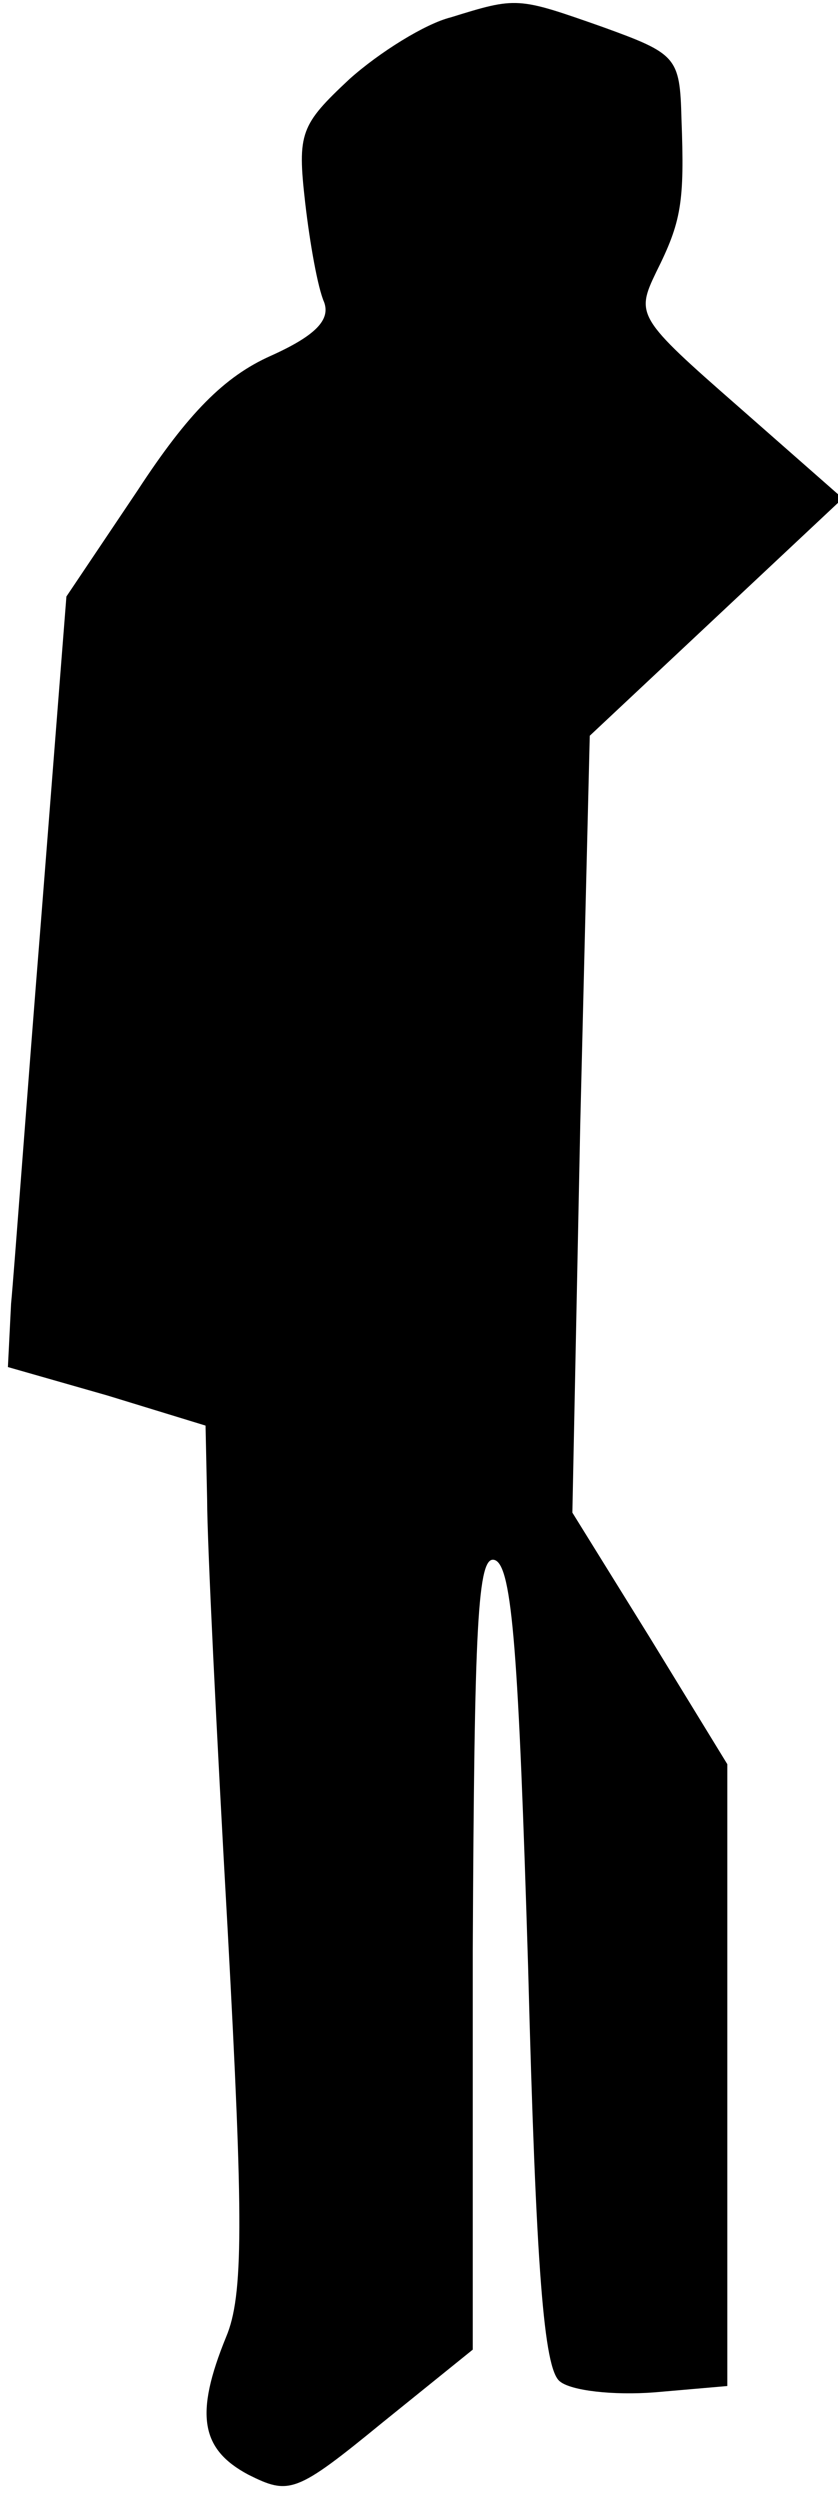 <?xml version="1.0" standalone="no"?>
<!DOCTYPE svg PUBLIC "-//W3C//DTD SVG 20010904//EN"
 "http://www.w3.org/TR/2001/REC-SVG-20010904/DTD/svg10.dtd">
<svg version="1.0" xmlns="http://www.w3.org/2000/svg"
 width="53pt" height="158pt" viewBox="0 0 53 158"
 preserveAspectRatio="xMidYMid meet">
<g transform="translate(0,158) scale(0.1,-0.1)"
fill="#000000" stroke="none">
<path fill="#000000" stroke="none" d="M285 1569 c-16 -4 -45 -22 -64 -39 -31
-29 -33 -34 -28 -78 3 -26 8 -54 12 -63 4 -11 -5 -21 -34 -34 -29 -13 -52 -36
-84 -85 l-45 -67 -16 -204 c-9 -112 -17 -222 -19 -243 l-2 -40 63 -18 62 -19
1 -47 c0 -26 6 -148 13 -272 10 -184 10 -231 -1 -257 -20 -49 -16 -71 14 -87
26 -13 30 -12 85 33 l57 46 0 252 c1 207 3 251 14 247 11 -4 15 -60 21 -257 5
-192 10 -254 20 -262 7 -6 34 -9 60 -7 l46 4 0 197 0 196 -49 80 -49 79 5 246
6 245 80 75 80 75 -66 58 c-64 56 -65 58 -52 85 16 32 18 44 16 97 -1 39 -3
41 -50 58 -54 19 -54 19 -96 6z"/>
</g>
</svg>
